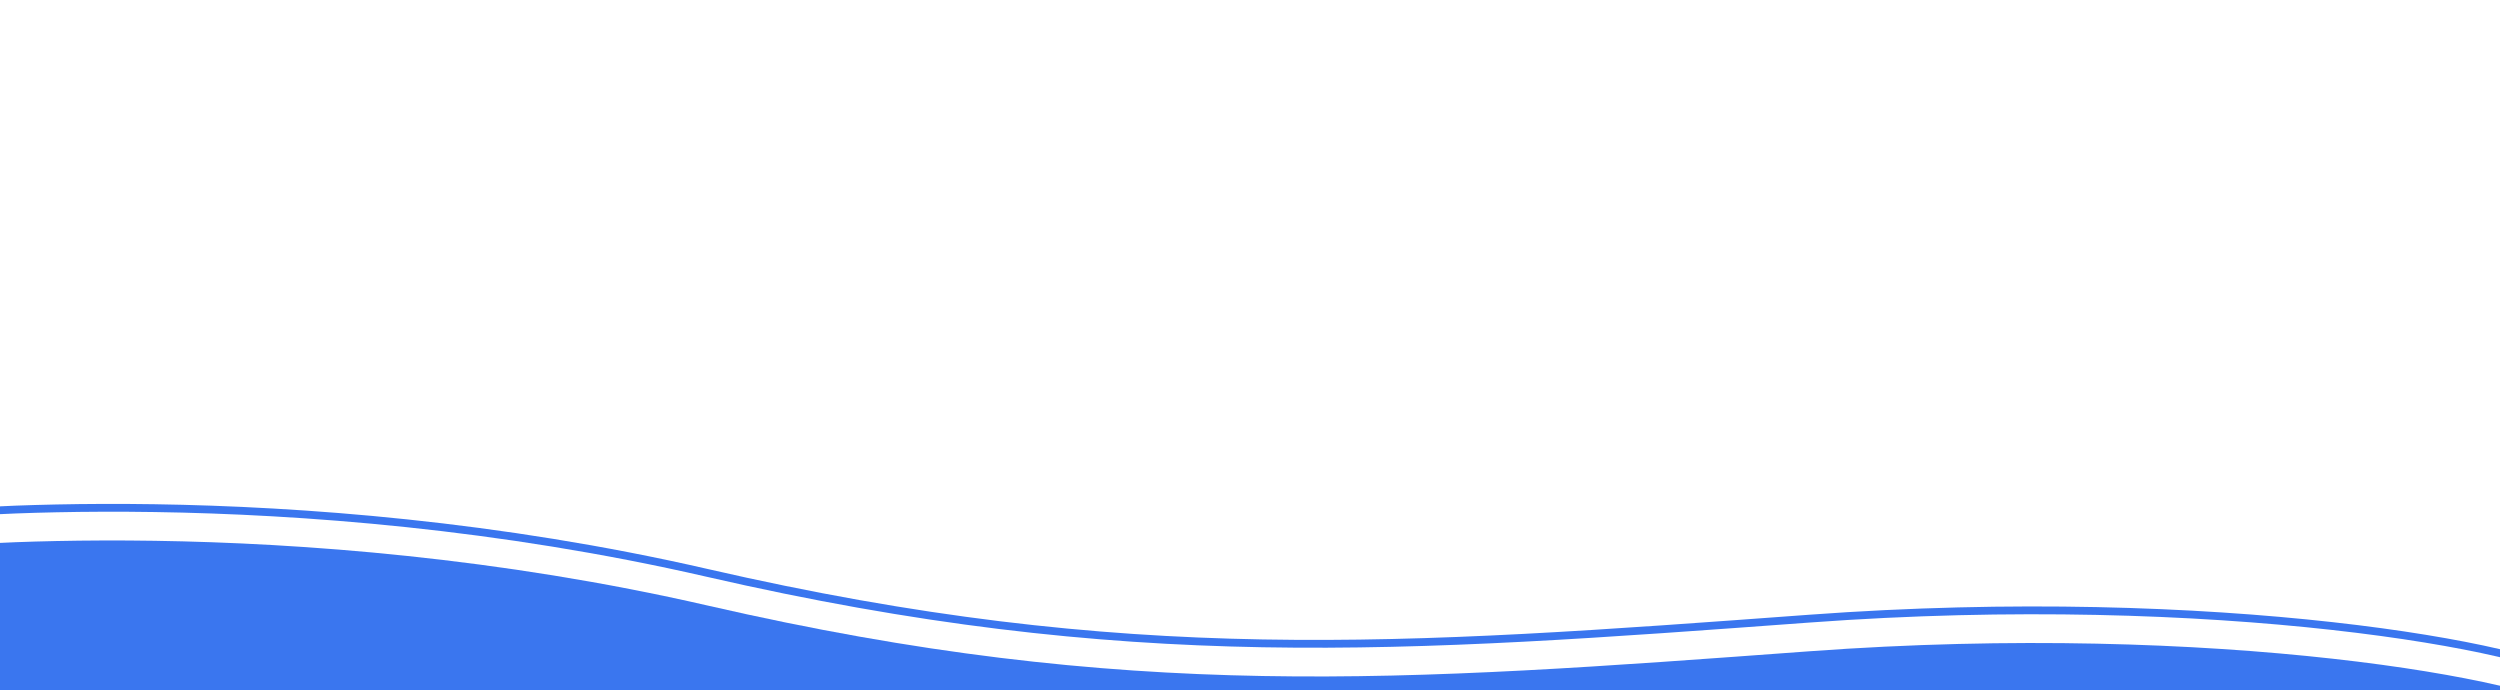 <?xml version="1.0" encoding="utf-8"?>
<svg width="1920px" height="530px" viewBox="0 0 1920 530" version="1.1" xmlns:xlink="http://www.w3.org/1999/xlink" xmlns="http://www.w3.org/2000/svg">
  <defs>
    <path d="M0 0L1920 0L1920 530L0 530L0 0Z" id="path_1" />
    <path d="M1983.99 136.916C1983.98 136.916 1698.83 167.124 1376.08 92.92C1053.33 18.715 845.166 34.748 530.579 57.879C215.993 81.01 -29.503 35.547 -61.421 9.96C-93.339 -15.627 101.166 -28.445 122.58 -27.626C143.994 -26.808 1983.99 -10.855 1983.99 -10.855C1983.99 -10.855 1984.01 136.916 1983.99 136.916Z" id="path_2" />
    <clipPath id="clip_1">
      <use xlink:href="#path_1" clip-rule="evenodd" fill-rule="evenodd" />
    </clipPath>
    <clipPath id="clip_2">
      <use xlink:href="#path_2" />
    </clipPath>
  </defs>
  <g id="Full HD Copy 4" clip-path="url(#clip_1)" transform="matrix(-1 0 0 -1 1920 530)">
    <path d="M0 0L1920 0L1920 530L0 530L0 0Z" id="Full-HD-Copy-4" fill="none" stroke="none" />
    <g id="Vector-Copy">
      <g clip-path="url(#clip_2)">
        <use xlink:href="#path_2" fill="none" stroke="#3A76EF" stroke-width="12" />
      </g>
    </g>
    <path d="M1983.99 108.839C1983.98 108.839 1698.83 139.048 1376.08 64.843C1053.33 -9.361 845.166 6.671 530.579 29.803C215.993 52.934 -29.503 7.47 -61.421 -18.116C-93.339 -43.703 101.166 -56.522 122.58 -55.703C143.994 -54.884 1983.99 -38.931 1983.99 -38.931C1983.99 -38.931 1984.01 108.839 1983.99 108.839Z" id="Vector" fill="#3A76EF" fill-rule="evenodd" stroke="none" />
  </g>
</svg>